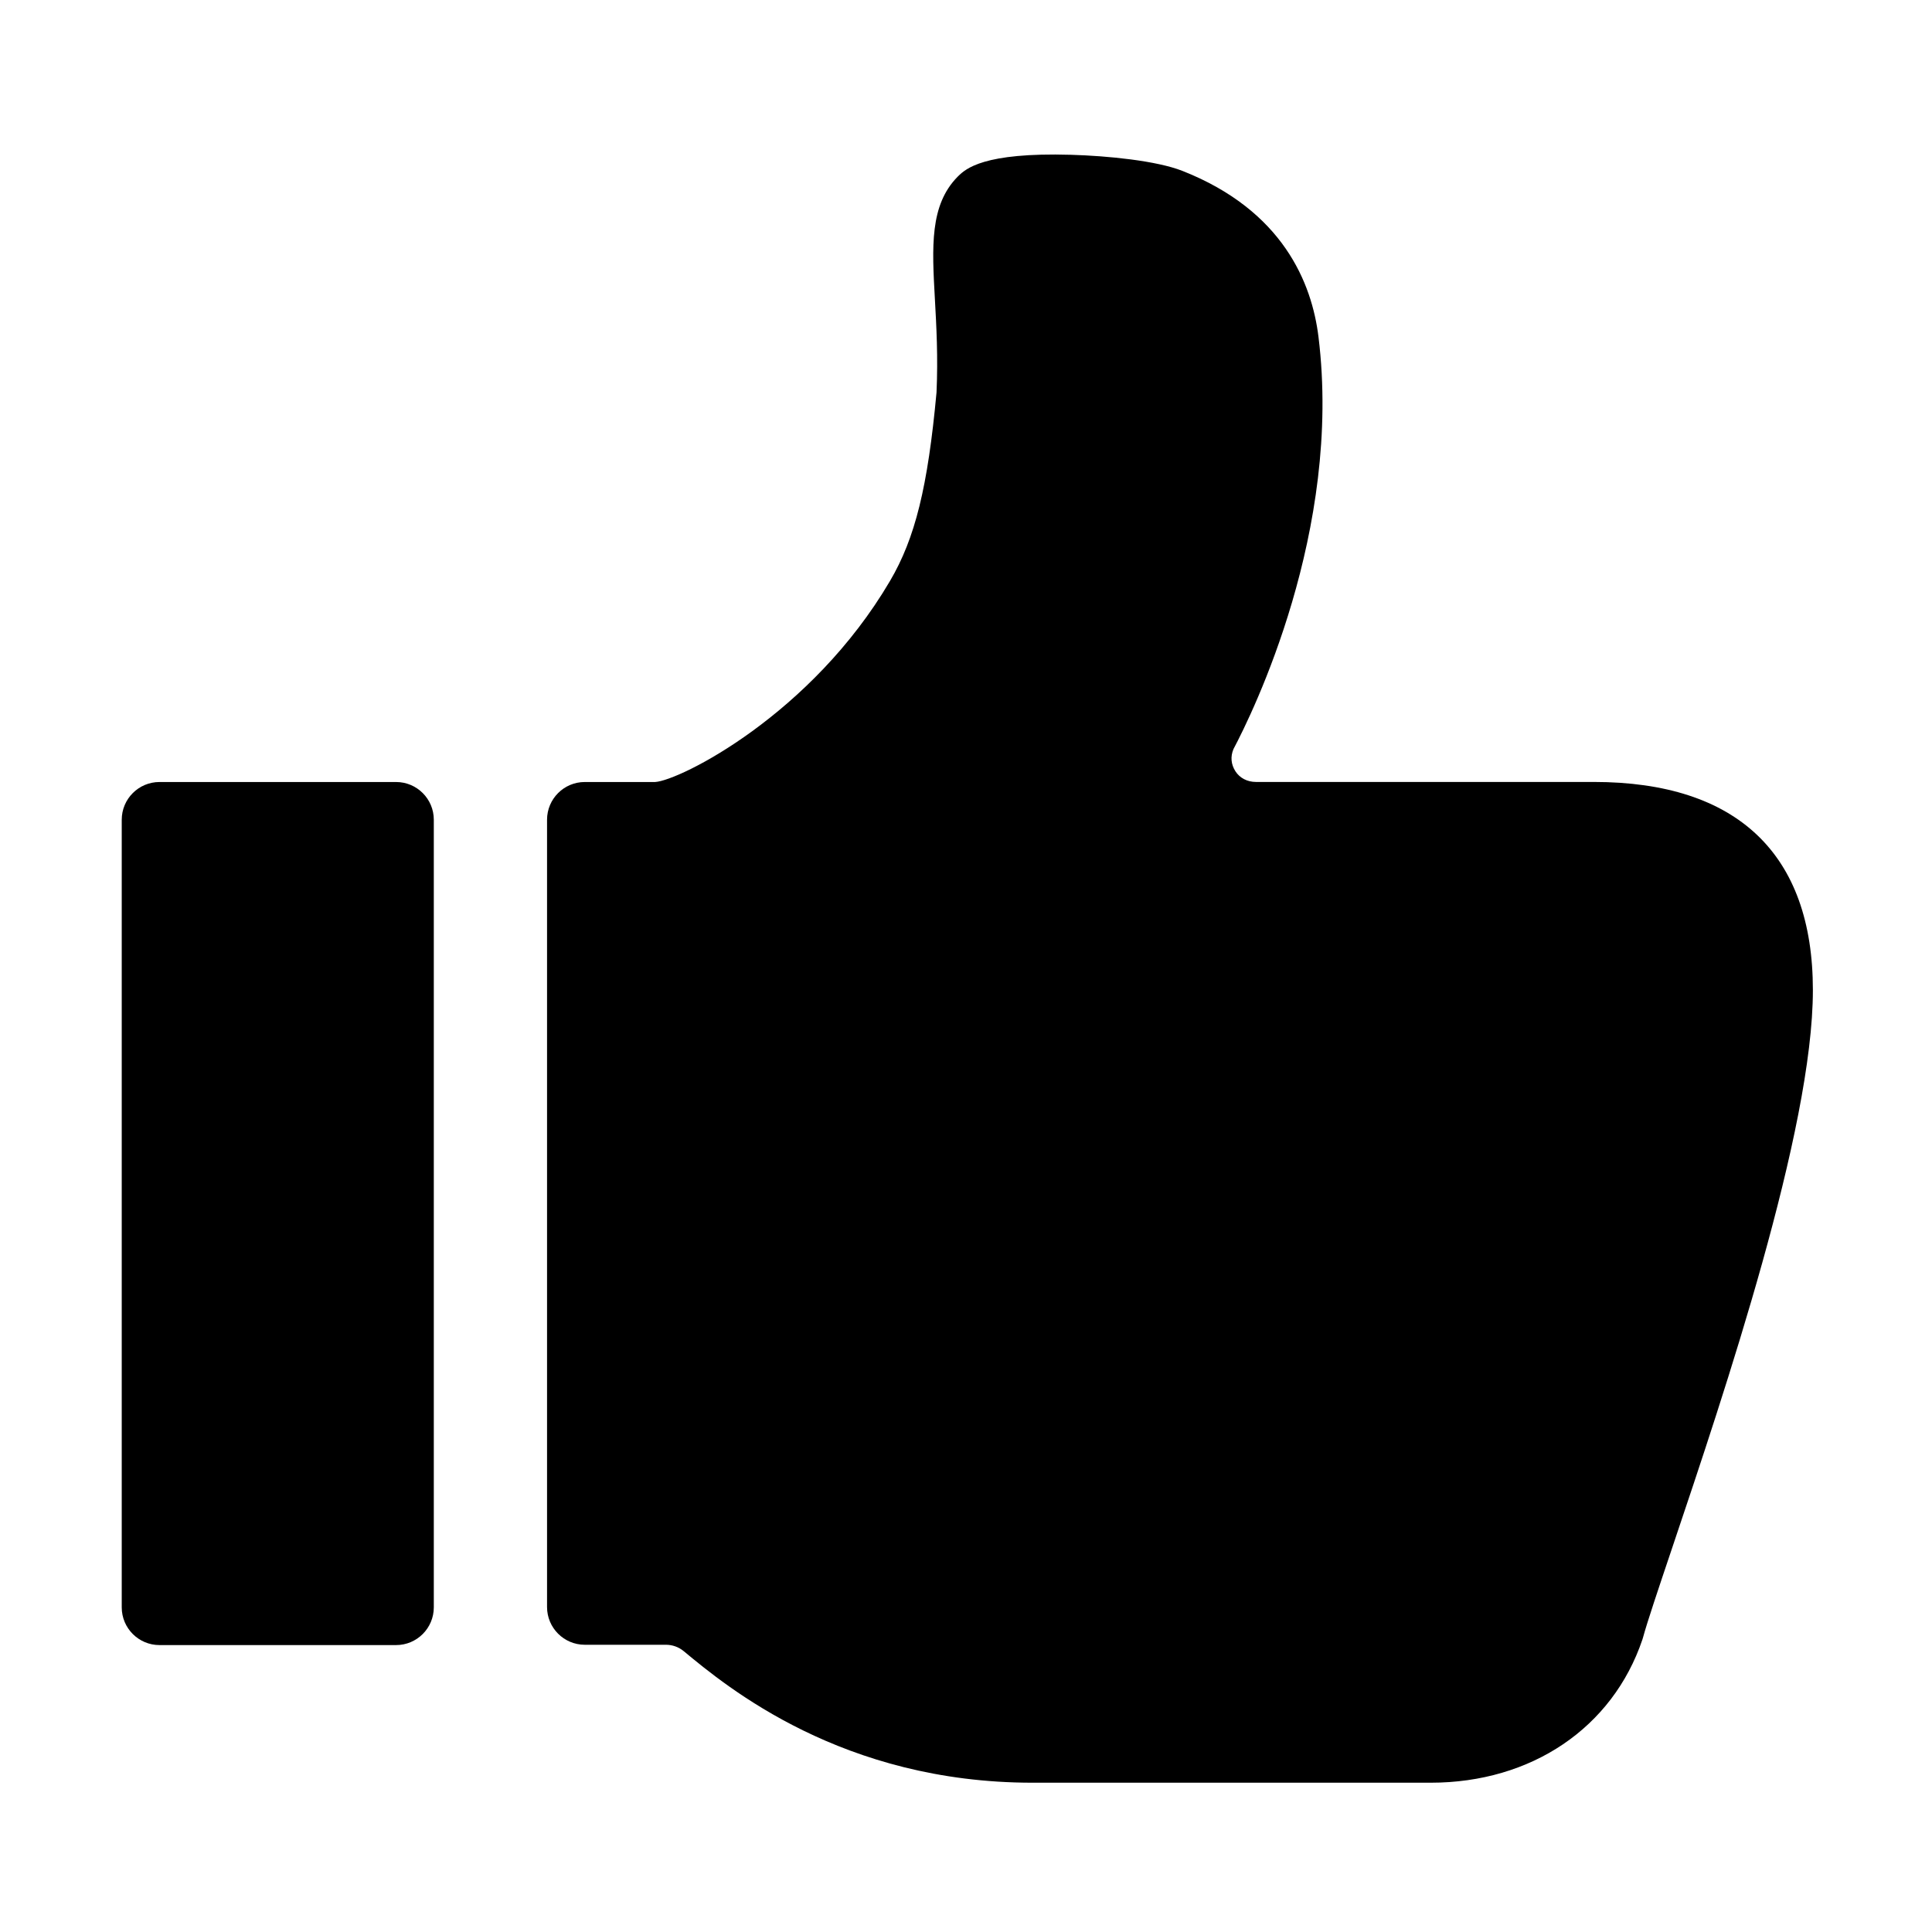 <?xml version="1.0" standalone="no"?><!DOCTYPE svg PUBLIC "-//W3C//DTD SVG 1.1//EN" "http://www.w3.org/Graphics/SVG/1.1/DTD/svg11.dtd"><svg t="1555246074447" class="icon" style="" viewBox="0 0 1024 1024" version="1.1" xmlns="http://www.w3.org/2000/svg" p-id="2685" xmlns:xlink="http://www.w3.org/1999/xlink" width="200" height="200"><defs><style type="text/css"></style></defs><path d="M758.278 944.874 547.288 944.874c-100.787 0-161.864-50.627-184.855-69.687-0.013-0.011-0.027-0.023-0.041-0.034-2.649-2.194-5.983-3.395-9.424-3.395l-43.015 0c-11.05 0-20.008-8.958-20.008-20.008L289.946 434.49c0-11.05 8.958-20.008 20.008-20.008l37.263 0c13.037-0.756 82.824-35.604 124.526-106.598 13.315-22.649 20.003-49.751 24.634-99.899 0.847-18.691-0.061-35.023-0.863-49.445-1.546-27.79-2.767-49.742 11.977-64.802 0.148-0.15 0.3-0.301 0.453-0.447 3.94-3.777 13.166-12.601 59.734-11.248 19.515 0.574 45.288 3.124 59.095 8.558 53.226 21.004 68.562 59.447 72.057 87.998 12.637 102.727-35.005 199.412-45.065 218.424-1.682 4.011-1.303 8.124 1.029 11.762 2.31 3.59 6.288 5.664 10.897 5.664l179.037 0c75.977 0 116.137 38.146 116.137 110.313 0 74.062-46.677 212.747-74.566 295.609-7.376 21.916-13.202 39.225-15.471 47.559-0.107 0.355-0.211 0.696-0.318 1.051C854.681 915.792 811.666 944.874 758.278 944.874z" p-id="2686"></path><path d="M209.916 871.926 84.531 871.926c-11.05 0-20.008-8.958-20.008-20.008L64.524 434.49c0-11.049 8.958-20.008 20.008-20.008l125.385 0c11.05 0 20.008 8.958 20.008 20.008l0 417.429C229.924 862.967 220.967 871.926 209.916 871.926z" p-id="2687"></path></svg>
